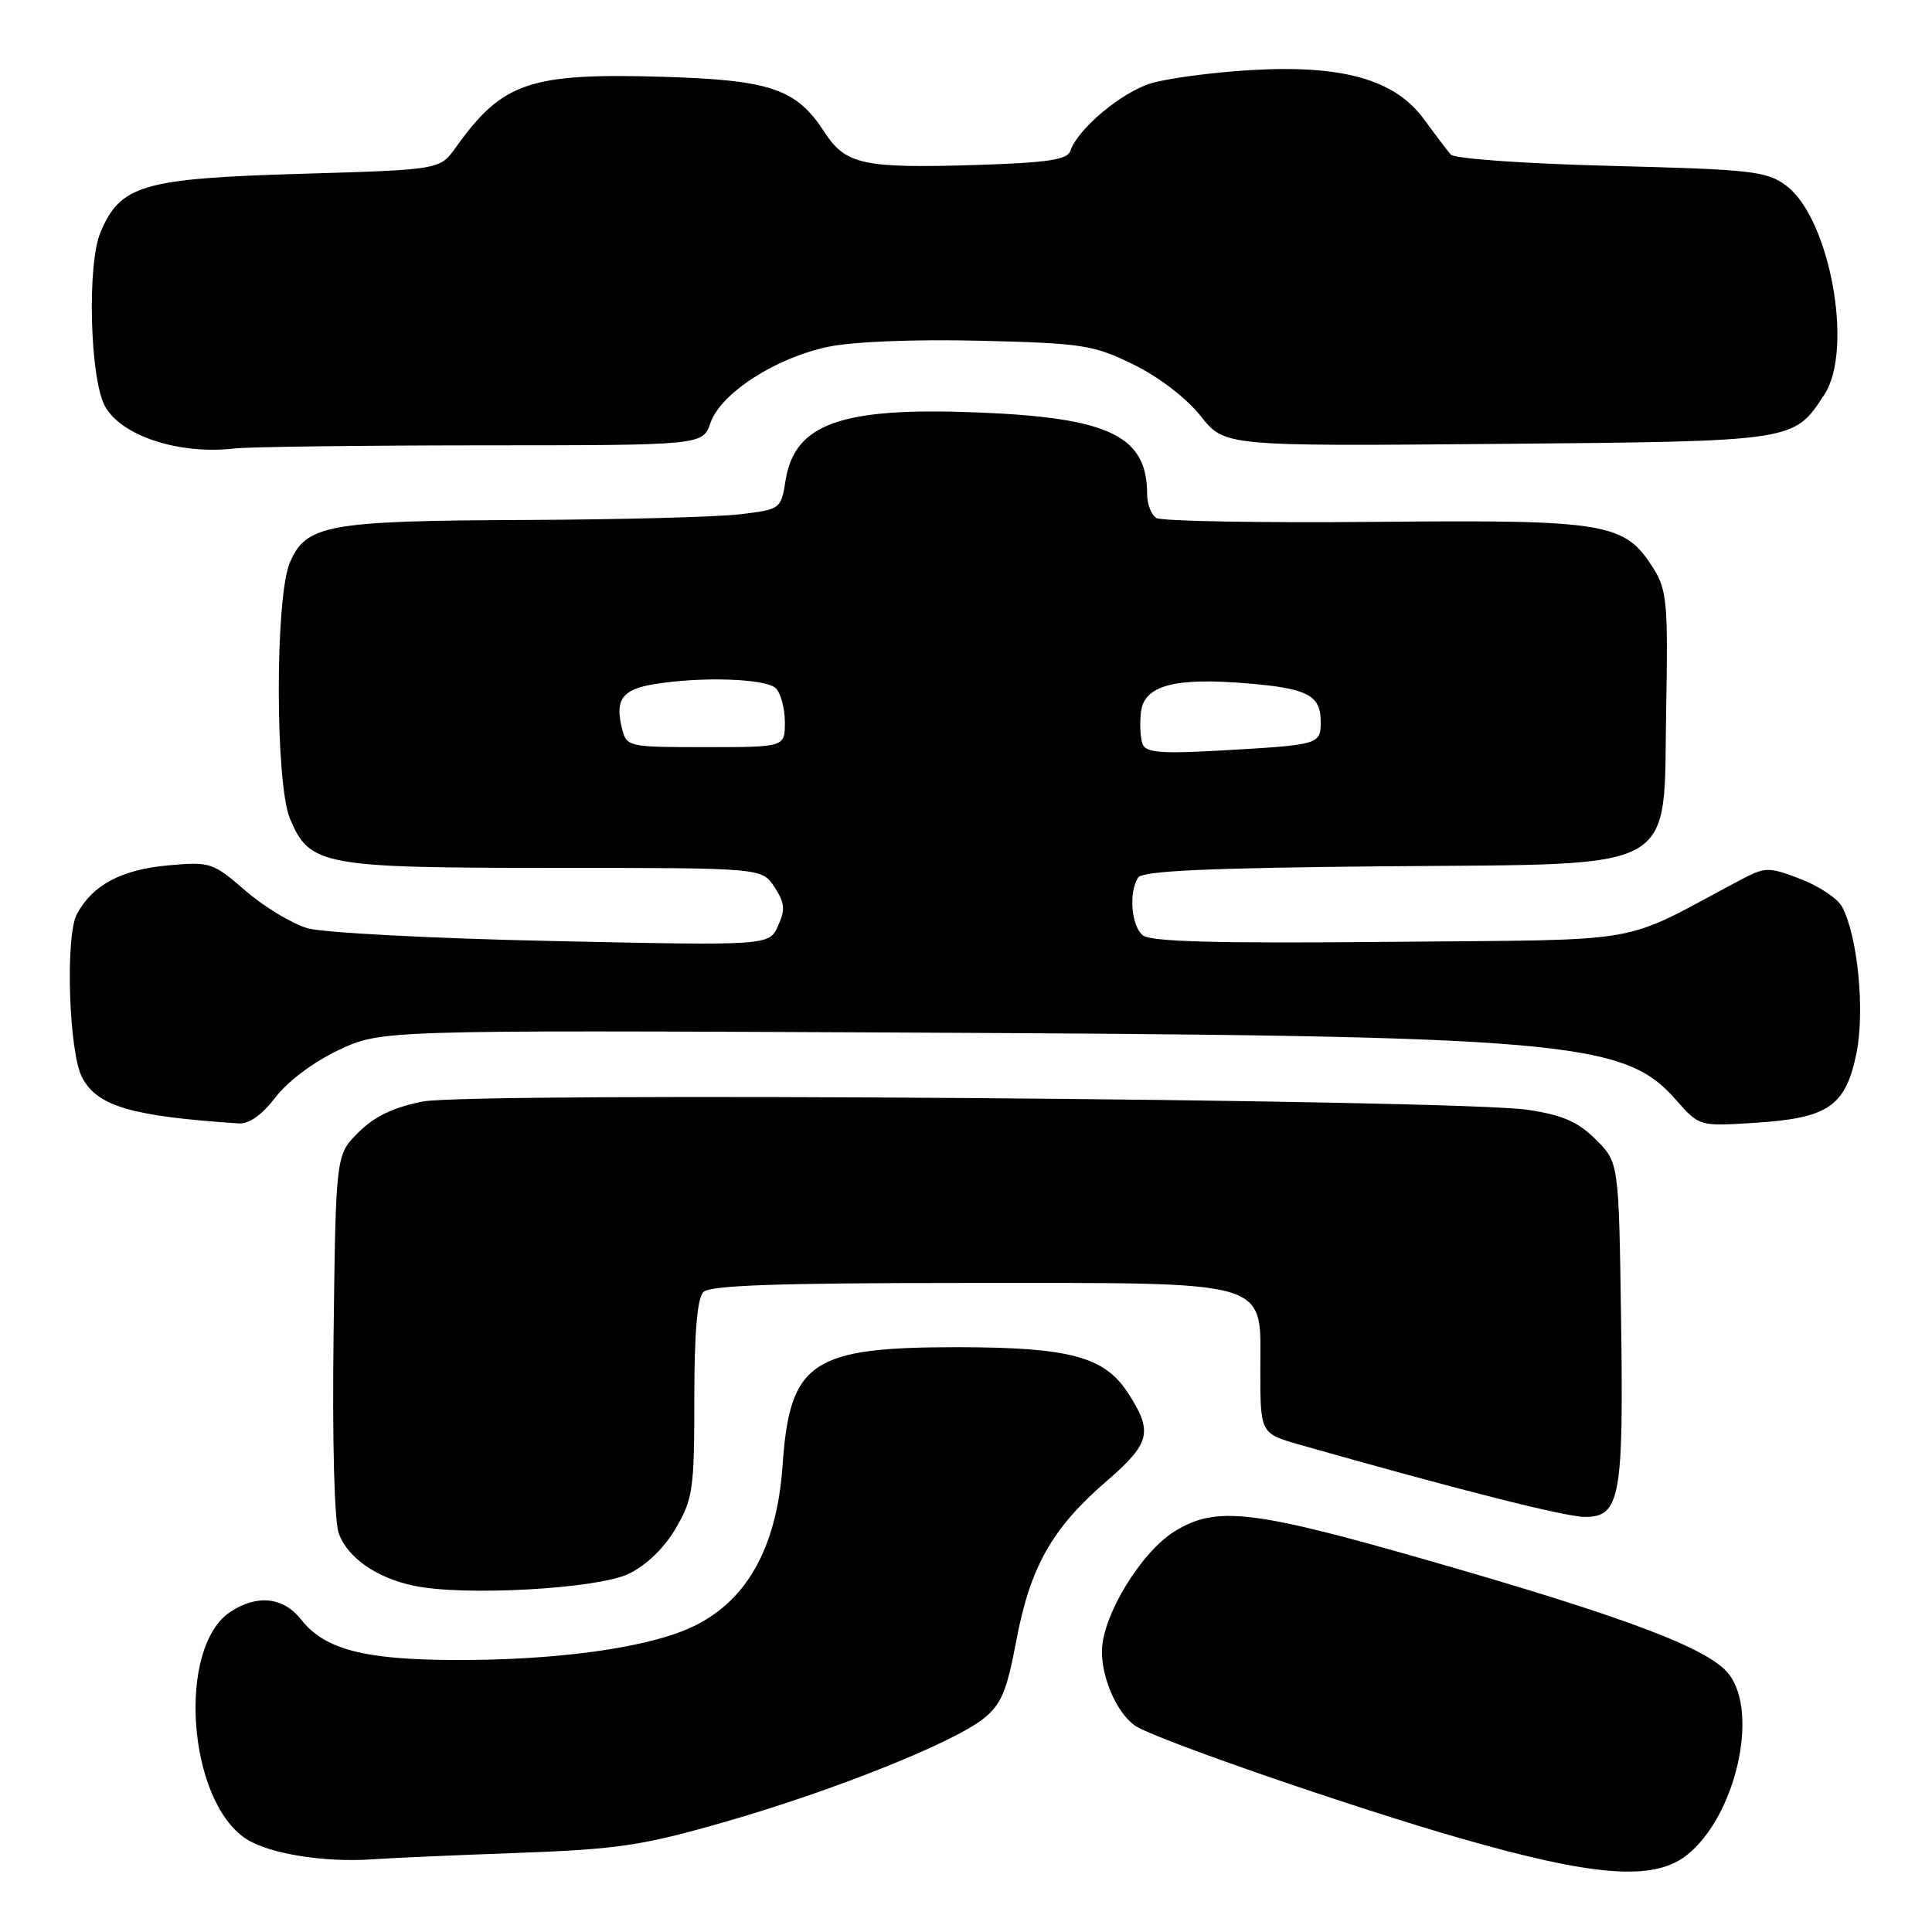 <?xml version="1.0" encoding="UTF-8" standalone="no"?>
<!DOCTYPE svg PUBLIC "-//W3C//DTD SVG 1.1//EN" "http://www.w3.org/Graphics/SVG/1.1/DTD/svg11.dtd" >
<svg xmlns="http://www.w3.org/2000/svg" xmlns:xlink="http://www.w3.org/1999/xlink" version="1.1" viewBox="0 0 256 256">
 <g >
 <path fill="currentColor"
d=" M 223.49 245.83 C 229.95 240.75 233.14 226.98 229.06 221.80 C 226.42 218.44 215.68 214.37 190.00 206.98 C 165.93 200.05 161.18 199.49 155.63 202.92 C 151.17 205.68 146.02 214.17 146.01 218.80 C 146.00 222.69 148.30 227.55 150.77 228.88 C 154.91 231.09 179.68 239.62 193.50 243.58 C 211.26 248.68 219.12 249.27 223.49 245.83 Z  M 68.59 245.52 C 81.94 245.03 85.10 244.56 96.09 241.40 C 110.44 237.28 126.29 230.94 130.34 227.71 C 132.66 225.86 133.41 224.08 134.65 217.48 C 136.48 207.67 139.39 202.51 146.57 196.31 C 152.48 191.20 152.83 189.73 149.40 184.48 C 146.30 179.76 141.67 178.53 127.00 178.51 C 107.53 178.49 104.65 180.42 103.70 194.13 C 102.92 205.36 98.73 212.58 91.11 215.85 C 85.03 218.46 73.35 220.01 60.18 219.96 C 48.18 219.91 43.00 218.54 39.91 214.61 C 37.56 211.62 34.10 211.23 30.54 213.57 C 23.42 218.23 24.82 238.56 32.61 243.66 C 35.62 245.64 43.14 246.84 49.50 246.36 C 51.70 246.20 60.29 245.82 68.59 245.52 Z  M 83.28 208.55 C 85.63 207.43 88.00 205.14 89.53 202.53 C 91.81 198.64 92.00 197.34 92.00 185.36 C 92.00 176.61 92.39 172.01 93.20 171.20 C 94.09 170.31 103.14 170.00 127.75 170.00 C 169.09 170.00 167.00 169.39 167.00 181.50 C 167.00 189.94 167.00 189.94 172.25 191.44 C 193.33 197.43 207.44 201.00 210.02 201.00 C 214.67 201.00 215.15 198.38 214.80 174.81 C 214.50 154.03 214.50 154.03 211.46 151.00 C 209.11 148.65 207.06 147.75 202.46 147.06 C 193.08 145.65 62.58 144.67 56.00 145.96 C 52.15 146.72 49.60 147.94 47.50 150.04 C 44.50 153.03 44.50 153.03 44.20 176.82 C 44.02 191.11 44.30 201.67 44.91 203.25 C 46.13 206.46 49.91 209.08 54.84 210.12 C 61.47 211.52 79.10 210.54 83.28 208.55 Z  M 36.52 145.38 C 38.14 143.26 41.61 140.67 44.89 139.13 C 50.50 136.50 50.50 136.50 118.00 136.81 C 207.57 137.22 215.17 137.87 222.05 145.71 C 225.16 149.25 225.16 149.25 232.52 148.78 C 242.24 148.16 244.52 146.61 245.97 139.66 C 247.14 134.02 246.17 124.06 244.08 120.14 C 243.50 119.06 241.01 117.40 238.55 116.46 C 234.23 114.82 233.94 114.83 230.29 116.77 C 214.28 125.28 218.93 124.47 184.17 124.80 C 161.24 125.02 152.45 124.79 151.42 123.93 C 149.90 122.67 149.54 118.27 150.80 116.29 C 151.37 115.40 159.84 115.01 183.26 114.79 C 223.25 114.42 220.37 116.04 220.78 93.73 C 221.04 80.16 220.86 78.16 219.15 75.42 C 215.30 69.24 213.09 68.86 182.21 69.15 C 166.95 69.29 153.91 69.06 153.23 68.64 C 152.55 68.22 152.00 66.80 152.00 65.49 C 152.00 57.75 146.99 55.34 129.50 54.65 C 111.52 53.93 105.31 56.12 104.10 63.61 C 103.48 67.48 103.44 67.50 97.99 68.15 C 94.97 68.51 82.10 68.85 69.40 68.90 C 43.33 69.01 40.51 69.53 38.39 74.60 C 36.44 79.27 36.46 103.78 38.42 108.47 C 41.02 114.69 42.67 115.00 73.43 115.00 C 100.95 115.00 100.95 115.00 102.62 117.54 C 103.99 119.64 104.07 120.54 103.09 122.69 C 101.90 125.31 101.90 125.31 73.20 124.69 C 57.42 124.36 42.82 123.59 40.76 123.00 C 38.70 122.40 35.00 120.16 32.53 118.03 C 28.19 114.27 27.85 114.16 22.27 114.67 C 16.08 115.23 12.28 117.25 10.20 121.10 C 8.62 123.99 9.12 139.48 10.89 142.79 C 12.92 146.60 17.42 147.91 31.63 148.86 C 33.01 148.95 34.74 147.71 36.52 145.38 Z  M 63.80 59.01 C 93.10 59.00 93.10 59.00 94.14 56.04 C 95.51 52.09 102.78 47.40 109.76 45.95 C 113.06 45.26 121.26 44.94 129.91 45.15 C 143.48 45.48 144.90 45.71 150.21 48.31 C 153.56 49.95 157.23 52.77 159.09 55.12 C 162.27 59.13 162.27 59.13 198.43 58.82 C 238.05 58.47 237.64 58.53 241.74 52.28 C 245.65 46.30 242.47 28.92 236.68 24.60 C 234.09 22.67 232.18 22.46 213.46 21.98 C 202.02 21.69 192.70 21.03 192.23 20.48 C 191.77 19.94 190.16 17.82 188.66 15.77 C 184.81 10.51 177.81 8.55 165.56 9.30 C 160.58 9.60 154.72 10.38 152.55 11.03 C 148.65 12.19 142.79 17.09 141.83 19.99 C 141.44 21.16 138.88 21.55 129.66 21.85 C 114.39 22.33 112.06 21.84 109.26 17.52 C 105.54 11.78 102.15 10.61 87.96 10.18 C 70.16 9.65 66.59 10.87 60.39 19.54 C 58.29 22.49 58.29 22.49 39.89 23.03 C 18.87 23.65 15.94 24.51 13.30 30.82 C 11.53 35.05 11.91 50.10 13.89 53.79 C 16.00 57.73 23.71 60.28 31.00 59.43 C 32.92 59.21 47.69 59.02 63.80 59.01 Z  M 151.40 98.59 C 151.10 97.81 151.00 95.91 151.18 94.37 C 151.59 90.80 155.64 89.72 165.50 90.57 C 173.32 91.24 175.00 92.14 175.00 95.65 C 175.00 98.64 174.80 98.70 162.22 99.42 C 153.86 99.90 151.84 99.75 151.40 98.59 Z  M 82.41 96.50 C 81.46 92.71 82.45 91.35 86.66 90.66 C 92.92 89.62 101.51 89.91 102.80 91.20 C 103.46 91.86 104.00 93.89 104.00 95.70 C 104.00 99.00 104.00 99.00 93.52 99.00 C 83.18 99.00 83.03 98.97 82.41 96.50 Z "/>
</g>
</svg>